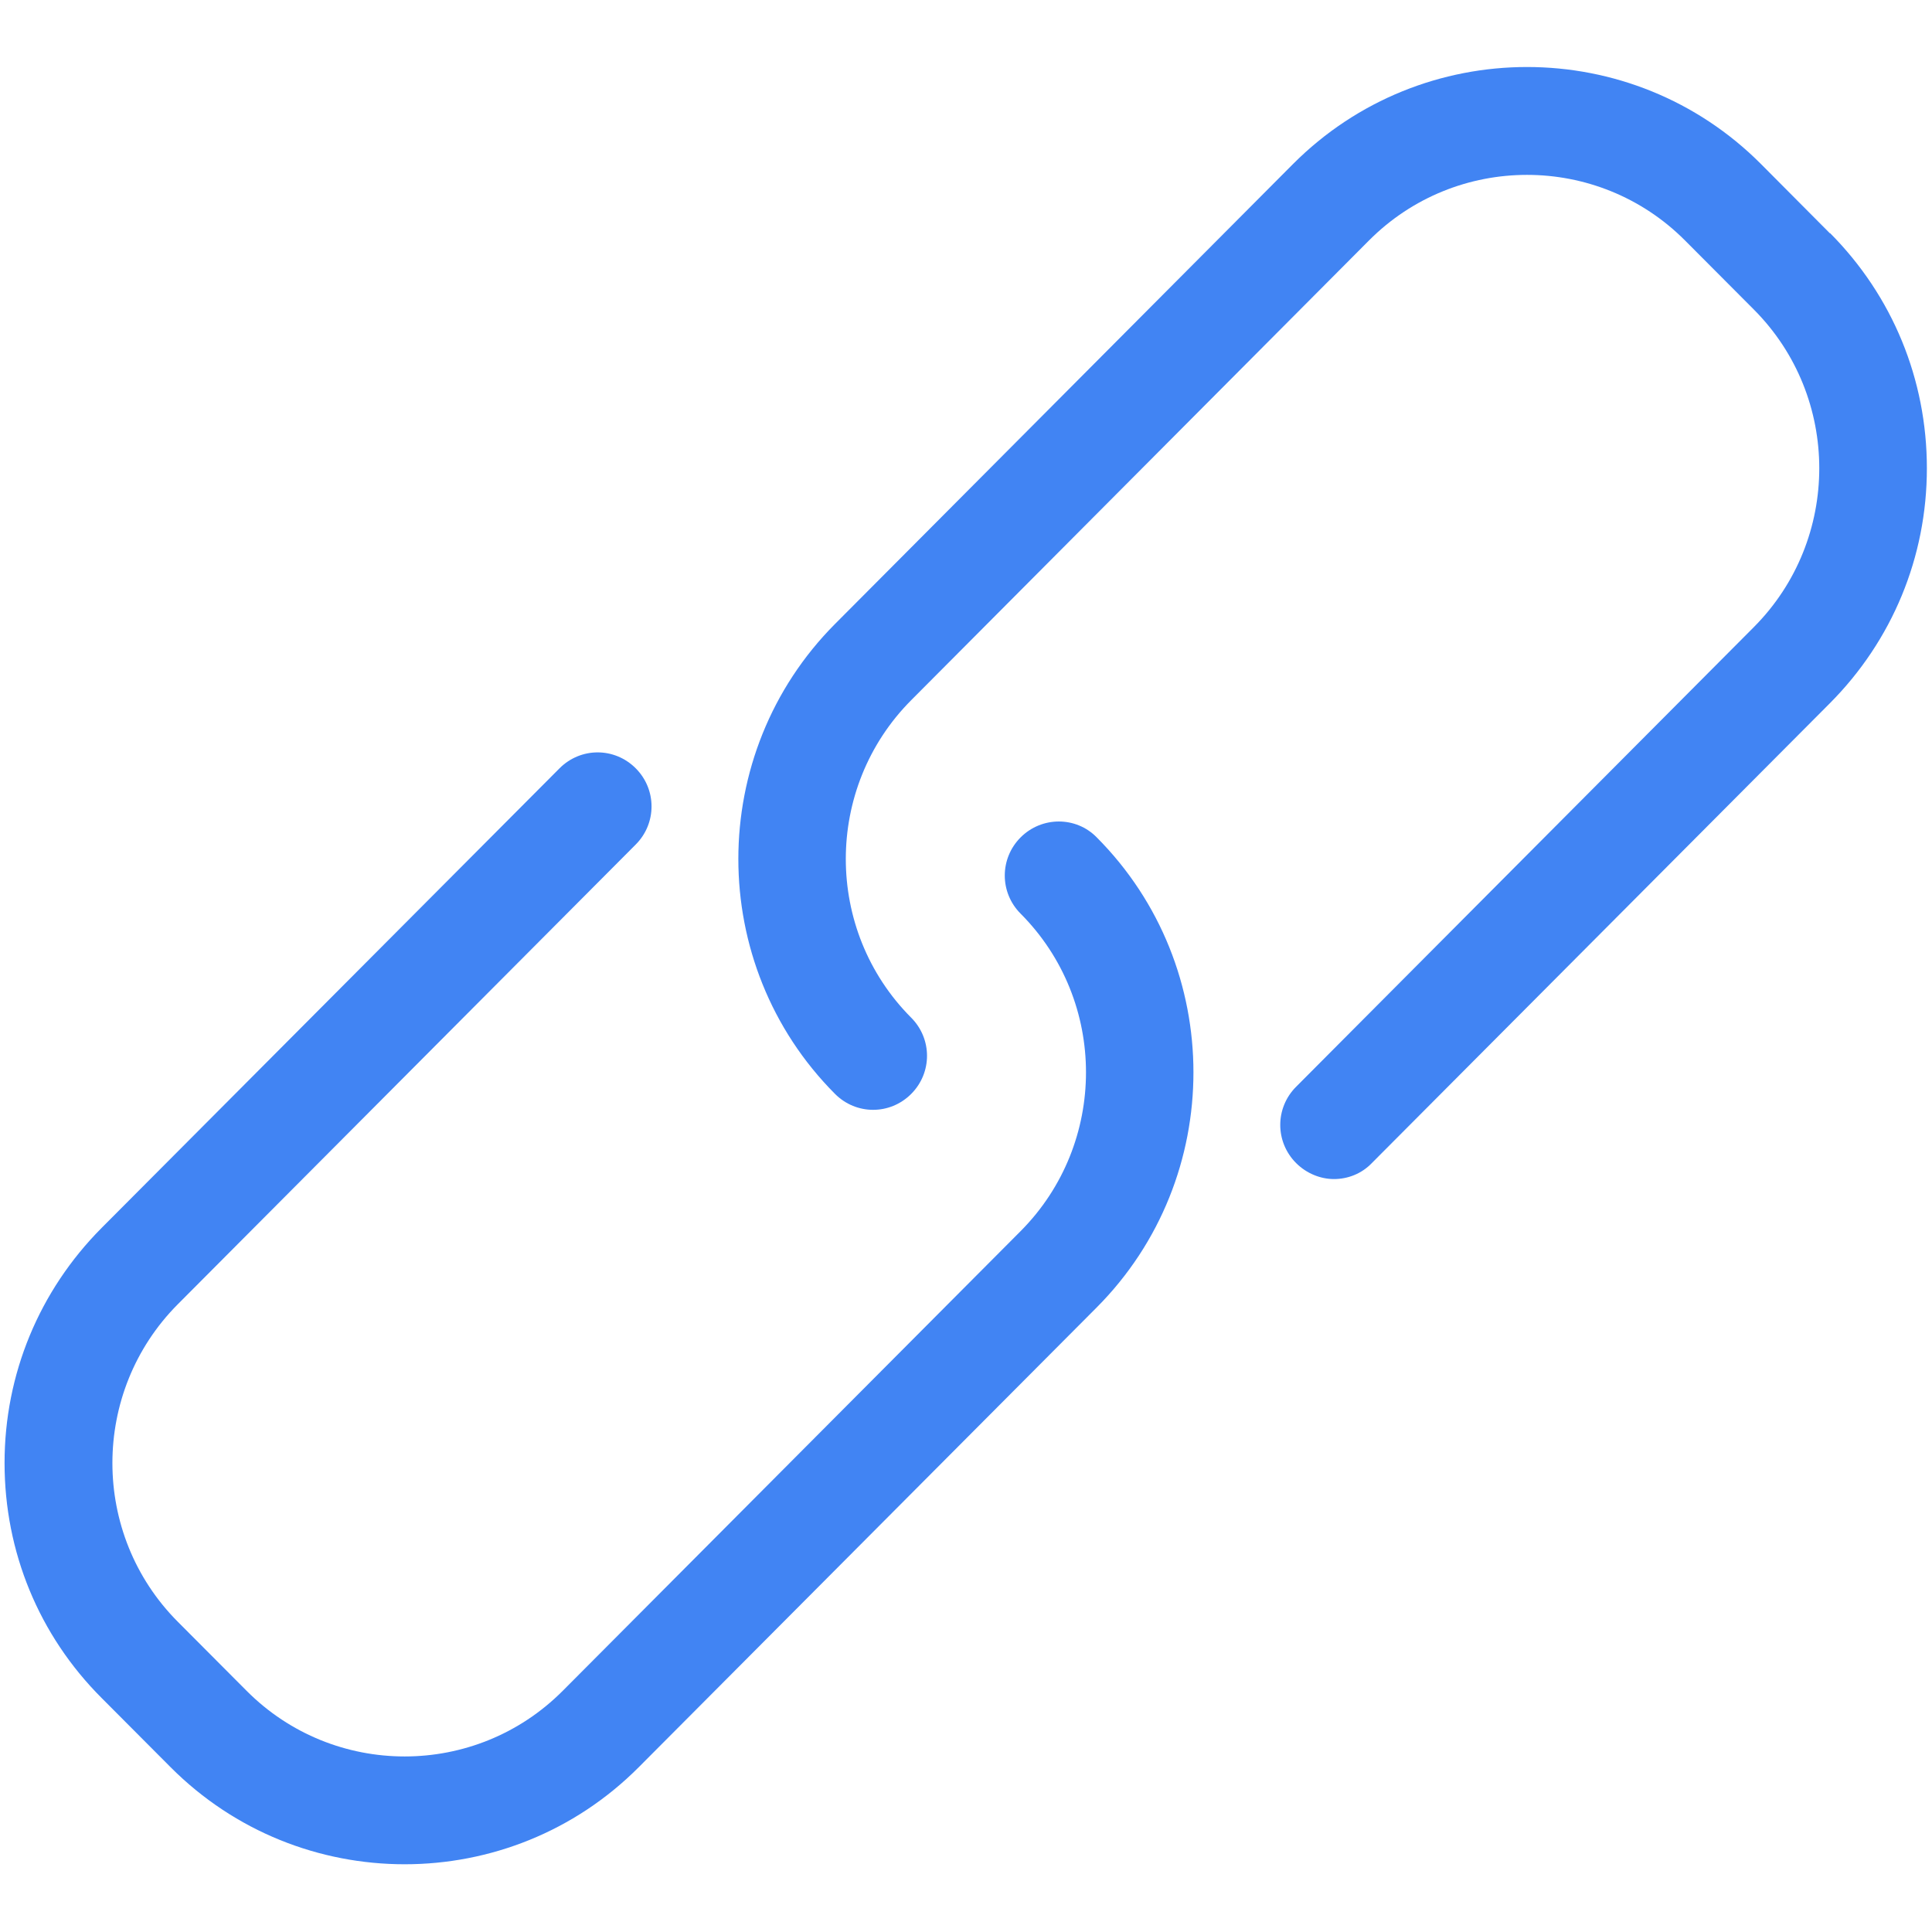 <?xml version="1.0" encoding="UTF-8" standalone="no"?>
<svg
   xmlns:dc="http://purl.org/dc/elements/1.1/"
   xmlns:cc="http://creativecommons.org/ns#"
   xmlns:rdf="http://www.w3.org/1999/02/22-rdf-syntax-ns#"
   xmlns:svg="http://www.w3.org/2000/svg"
   xmlns="http://www.w3.org/2000/svg"
   xmlns:sodipodi="http://sodipodi.sourceforge.net/DTD/sodipodi-0.dtd"
   xmlns:inkscape="http://www.inkscape.org/namespaces/inkscape"
   width="100px"
   height="100px"
   viewBox="0 0 100 100"
   version="1.1"
   id="svg14"
   sodipodi:docname="icons_svg_g_1_link.svg"
   inkscape:version="0.92.1 r15371">
  <sodipodi:namedview
     pagecolor="#ffffff"
     bordercolor="#666666"
     borderopacity="1"
     objecttolerance="10"
     gridtolerance="10"
     guidetolerance="10"
     inkscape:pageopacity="0"
     inkscape:pageshadow="2"
     inkscape:window-width="1920"
     inkscape:window-height="1017"
     id="namedview16"
     showgrid="false"
     inkscape:zoom="2.36"
     inkscape:cx="50"
     inkscape:cy="50"
     inkscape:window-x="-8"
     inkscape:window-y="-8"
     inkscape:window-maximized="1"
     inkscape:current-layer="svg14" />
  <!-- Generator: Sketch 48.2 (47327) - http://www.bohemiancoding.com/sketch -->
  <title
     id="title2">Artboard Copy 23</title>
  <desc
     id="desc4">Created with Sketch.</desc>
  <defs
     id="defs6" />
  <style type="text/css">
      .icon-fill-4184f3{
          fill:#47A6DF;
      }
  </style>     
  <g
     id="Insert-Buttons"
     transform="matrix(6.221,0,0,6.221,-261.046,-264.156)"
     style="fill:none;fill-rule:evenodd;stroke:none;stroke-width:1">
    <g
       id="Artboard-Copy-23"
       style="fill:#4184f3;fill-rule:nonzero">
      <g
         id="link-(1)"
         transform="translate(42,43)">
        <path class="icon-fill-47A6DF"
           d="m 8.454,6.429 c -0.176,0.176 -0.176,0.459 0,0.635 0.725,0.728 0.725,1.912 0,2.641 L 4.644,13.53 c -0.725,0.728 -1.905,0.728 -2.63,0 L 1.441,12.955 c -0.725,-0.728 -0.725,-1.912 0,-2.641 L 5.251,6.489 c 0.176,-0.176 0.176,-0.459 0,-0.635 -0.176,-0.176 -0.457,-0.176 -0.633,0 L 0.808,9.678 C 0.288,10.201 0,10.896 0,11.634 c 0,0.738 0.285,1.433 0.808,1.956 l 0.573,0.575 c 0.537,0.539 1.242,0.808 1.948,0.808 0.706,0 1.411,-0.269 1.948,-0.808 l 3.81,-3.825 c 1.073,-1.078 1.073,-2.834 0,-3.911 -0.172,-0.176 -0.457,-0.176 -0.633,0 z"
           id="Shape"
           inkscape:connector-curvature="0" />
        <path class="icon-fill-47A6DF"
           d="M 15.188,1.404 14.615,0.828 c -1.073,-1.078 -2.822,-1.078 -3.896,0 L 6.91,4.653 c -1.073,1.078 -1.073,2.834 0,3.911 0.176,0.176 0.457,0.176 0.633,0 0.176,-0.176 0.176,-0.459 0,-0.635 -0.725,-0.728 -0.725,-1.912 0,-2.641 L 11.352,1.463 c 0.725,-0.728 1.905,-0.728 2.63,0 l 0.573,0.575 c 0.725,0.728 0.725,1.912 0,2.641 L 10.746,8.504 c -0.176,0.176 -0.176,0.459 0,0.635 0.086,0.086 0.202,0.133 0.315,0.133 0.113,0 0.229,-0.043 0.315,-0.133 l 3.81,-3.825 c 0.52,-0.522 0.808,-1.217 0.808,-1.956 0,-0.738 -0.285,-1.433 -0.805,-1.956 z"
           id="path9"
           inkscape:connector-curvature="0" />
      </g>
    </g>
  </g>
</svg>
